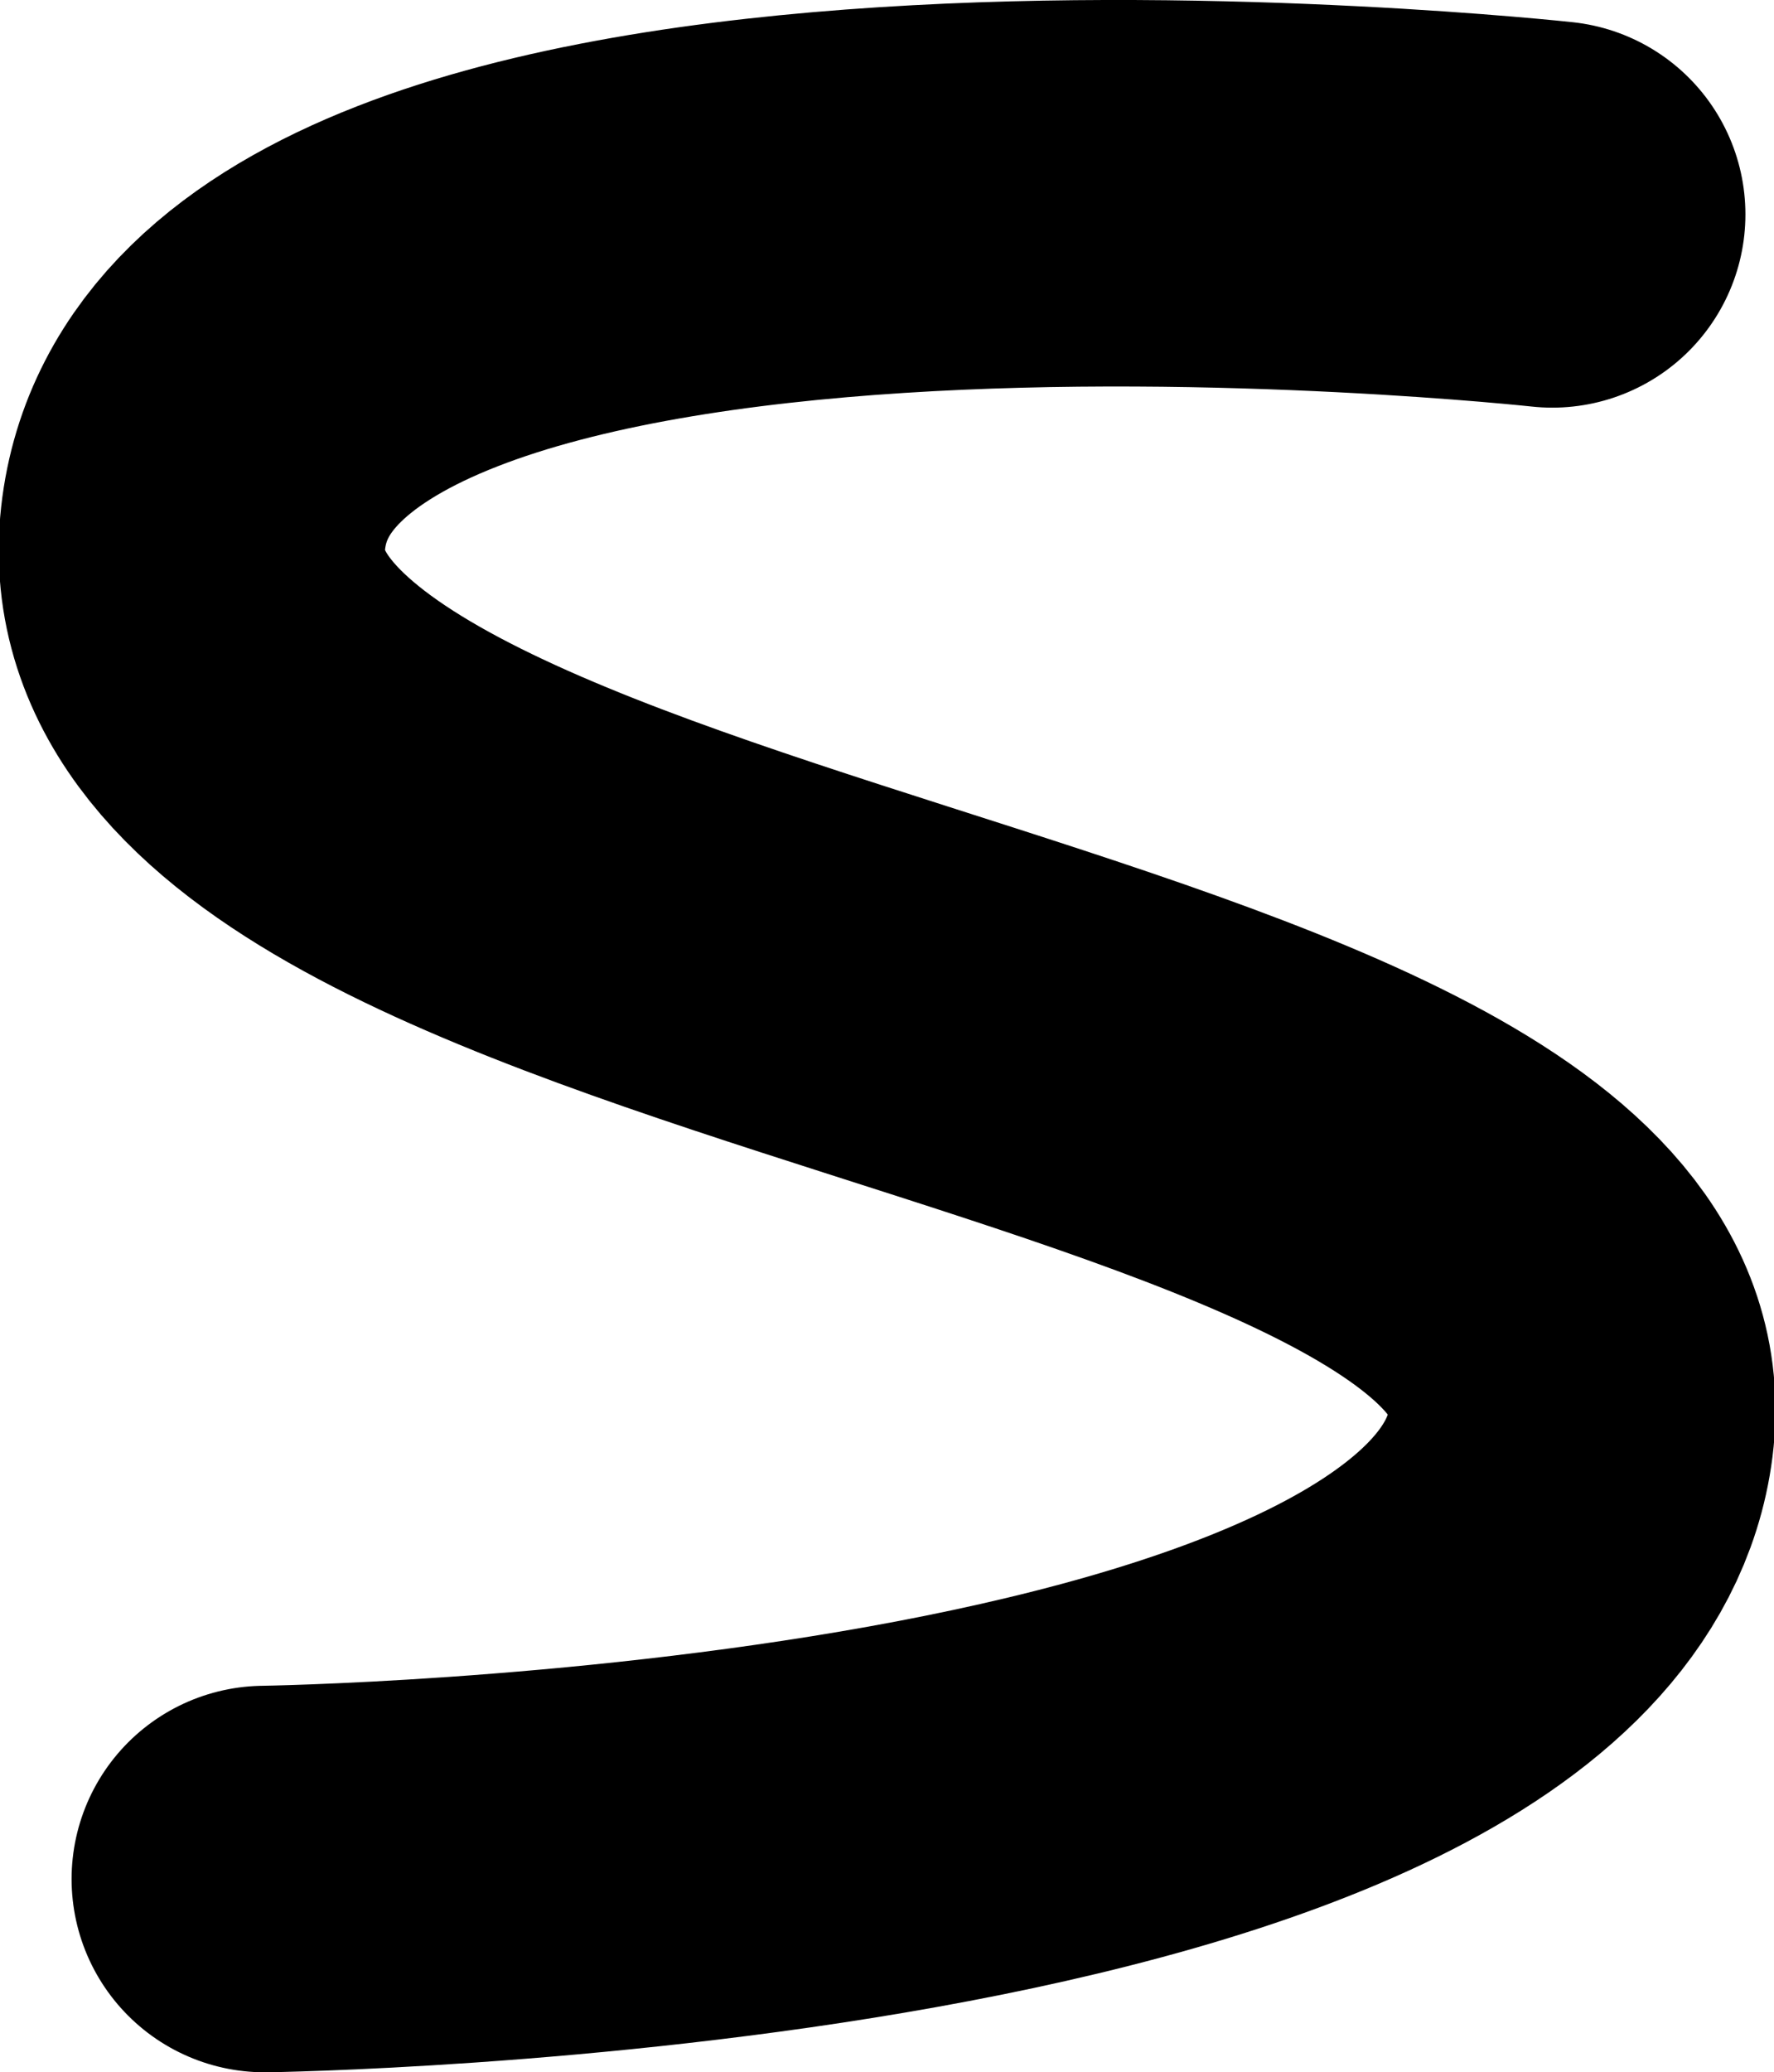 <svg version="1.1" xmlns="http://www.w3.org/2000/svg" xmlns:xlink="http://www.w3.org/1999/xlink" width="6.889" height="8.042" viewBox="0,0,6.889,8.042"><g transform="translate(-236.694,-176.026)"><g data-paper-data="{&quot;isPaintingLayer&quot;:true}" fill="none" fill-rule="nonzero" stroke="#000000" stroke-width="1.5" stroke-linecap="round" stroke-linejoin="miter" stroke-miterlimit="10" stroke-dasharray="" stroke-dashoffset="0" font-family="none" font-weight="none" font-size="none" text-anchor="none" style="mix-blend-mode: normal"><path d="M242.722,176.858c0,0 -5.081,-0.554 -5.278,1.217c-0.197,1.771 5.601,1.844 5.389,3.511c-0.212,1.666 -5.111,1.732 -5.111,1.732" data-paper-data="{&quot;origPos&quot;:null}"/></g></g></svg>